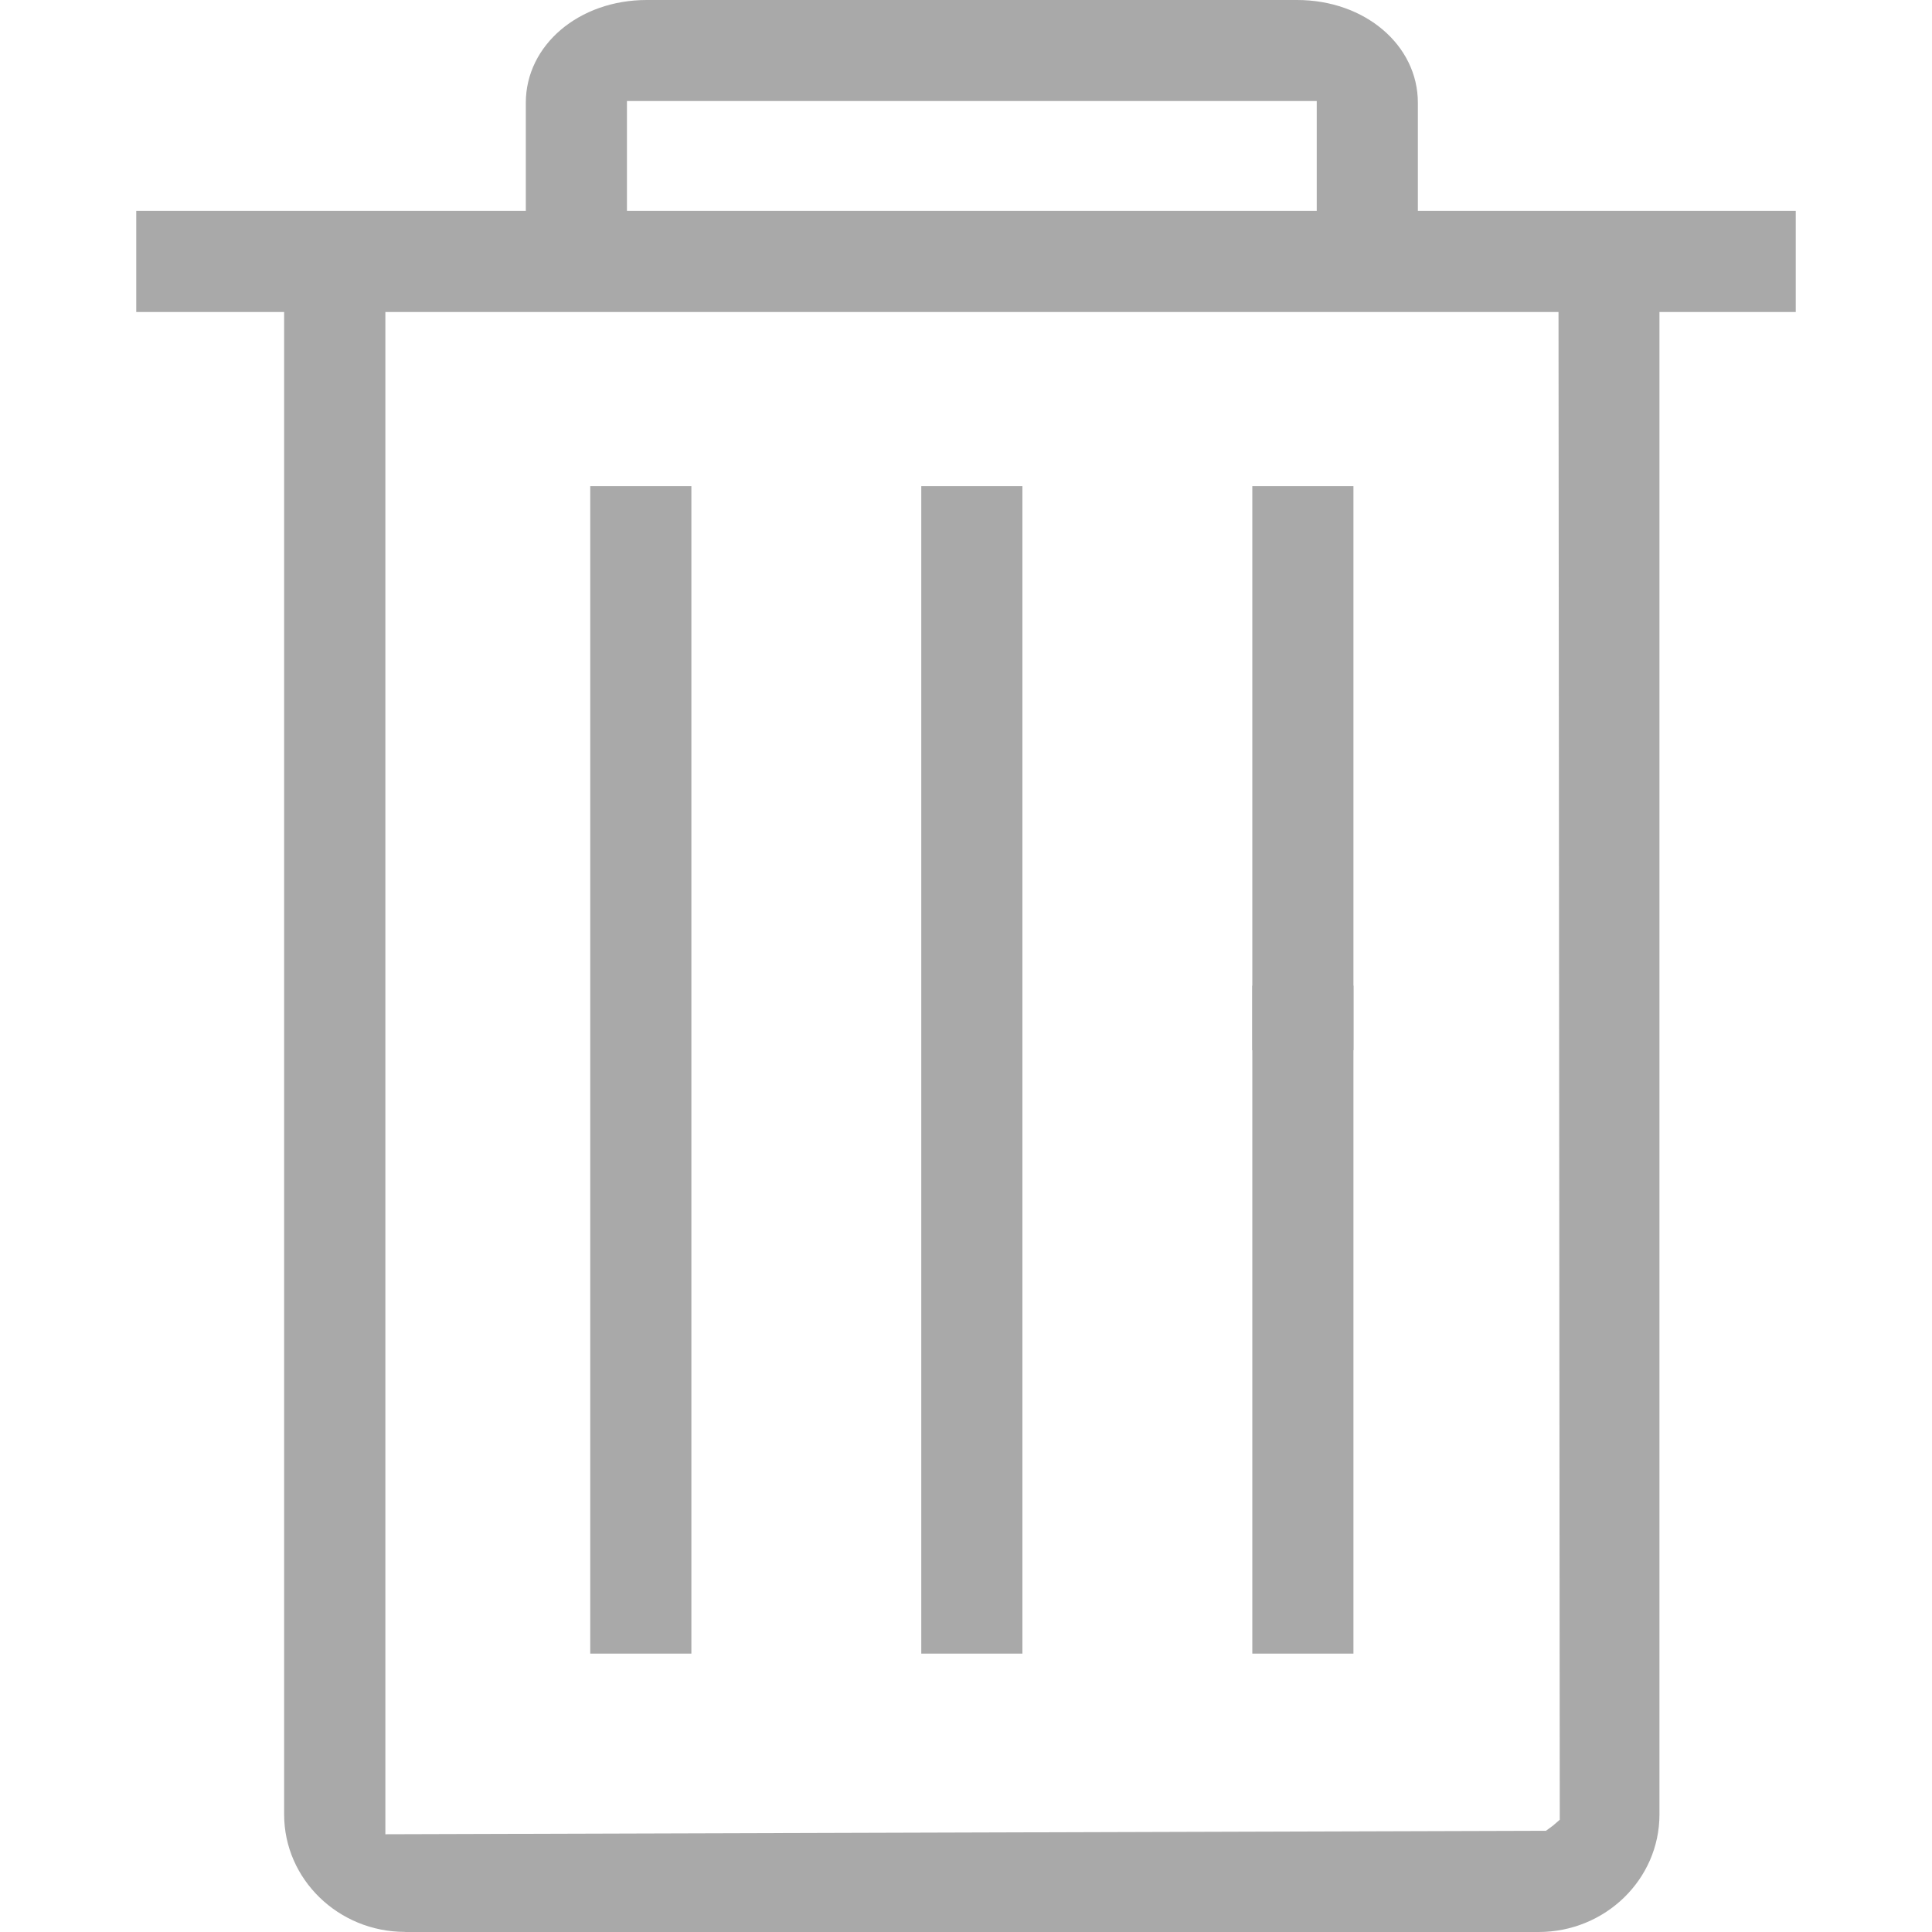 <?xml version="1.0" standalone="no"?><!DOCTYPE svg PUBLIC "-//W3C//DTD SVG 1.1//EN" "http://www.w3.org/Graphics/SVG/1.1/DTD/svg11.dtd"><svg t="1539576711740" class="icon" style="" viewBox="0 0 1024 1024" version="1.1" xmlns="http://www.w3.org/2000/svg" p-id="4454" xmlns:xlink="http://www.w3.org/1999/xlink" width="32" height="32"><defs><style type="text/css"></style></defs><path d="M312.842 257.677l53.604 0 0 618.772-53.604 0 0-618.772Z" p-id="4455" fill="#a9a9a9"></path><path d="M488.296 257.677l53.604 0 0 618.772-53.604 0 0-618.772Z" p-id="4456" fill="#a9a9a9"></path><path d="M663.749 257.677l53.604 0 0 618.772-53.604 0 0-618.772Z" p-id="4457" fill="#a9a9a9"></path><path d="M214.696 1023.949c-35.326 0-64.099-27.903-64.099-62.256L150.597 165.368 72.214 165.368 72.214 111.764l206.479 0L278.693 54.474C278.693 23.909 306.852 0 342.792 0l344.661 0c35.941 0 64.048 23.909 64.048 54.474l0 57.29 200.284 0L951.786 165.368l-72.24 0 0 796.376c0 34.353-28.722 62.256-64.048 62.256L214.696 1024zM204.252 972.188l615.137-1.843 3.635-2.662 3.686-3.174L826.045 165.368 204.252 165.368 204.252 972.188zM332.297 111.764l365.601 0L697.898 53.553 332.297 53.553 332.297 111.764z" p-id="4458" fill="#a9a9a9"></path><path d="M663.749 522.419l53.604 0 0 34.2-53.604 0 0-34.2Z" p-id="4459" fill="#a9a9a9"></path></svg>